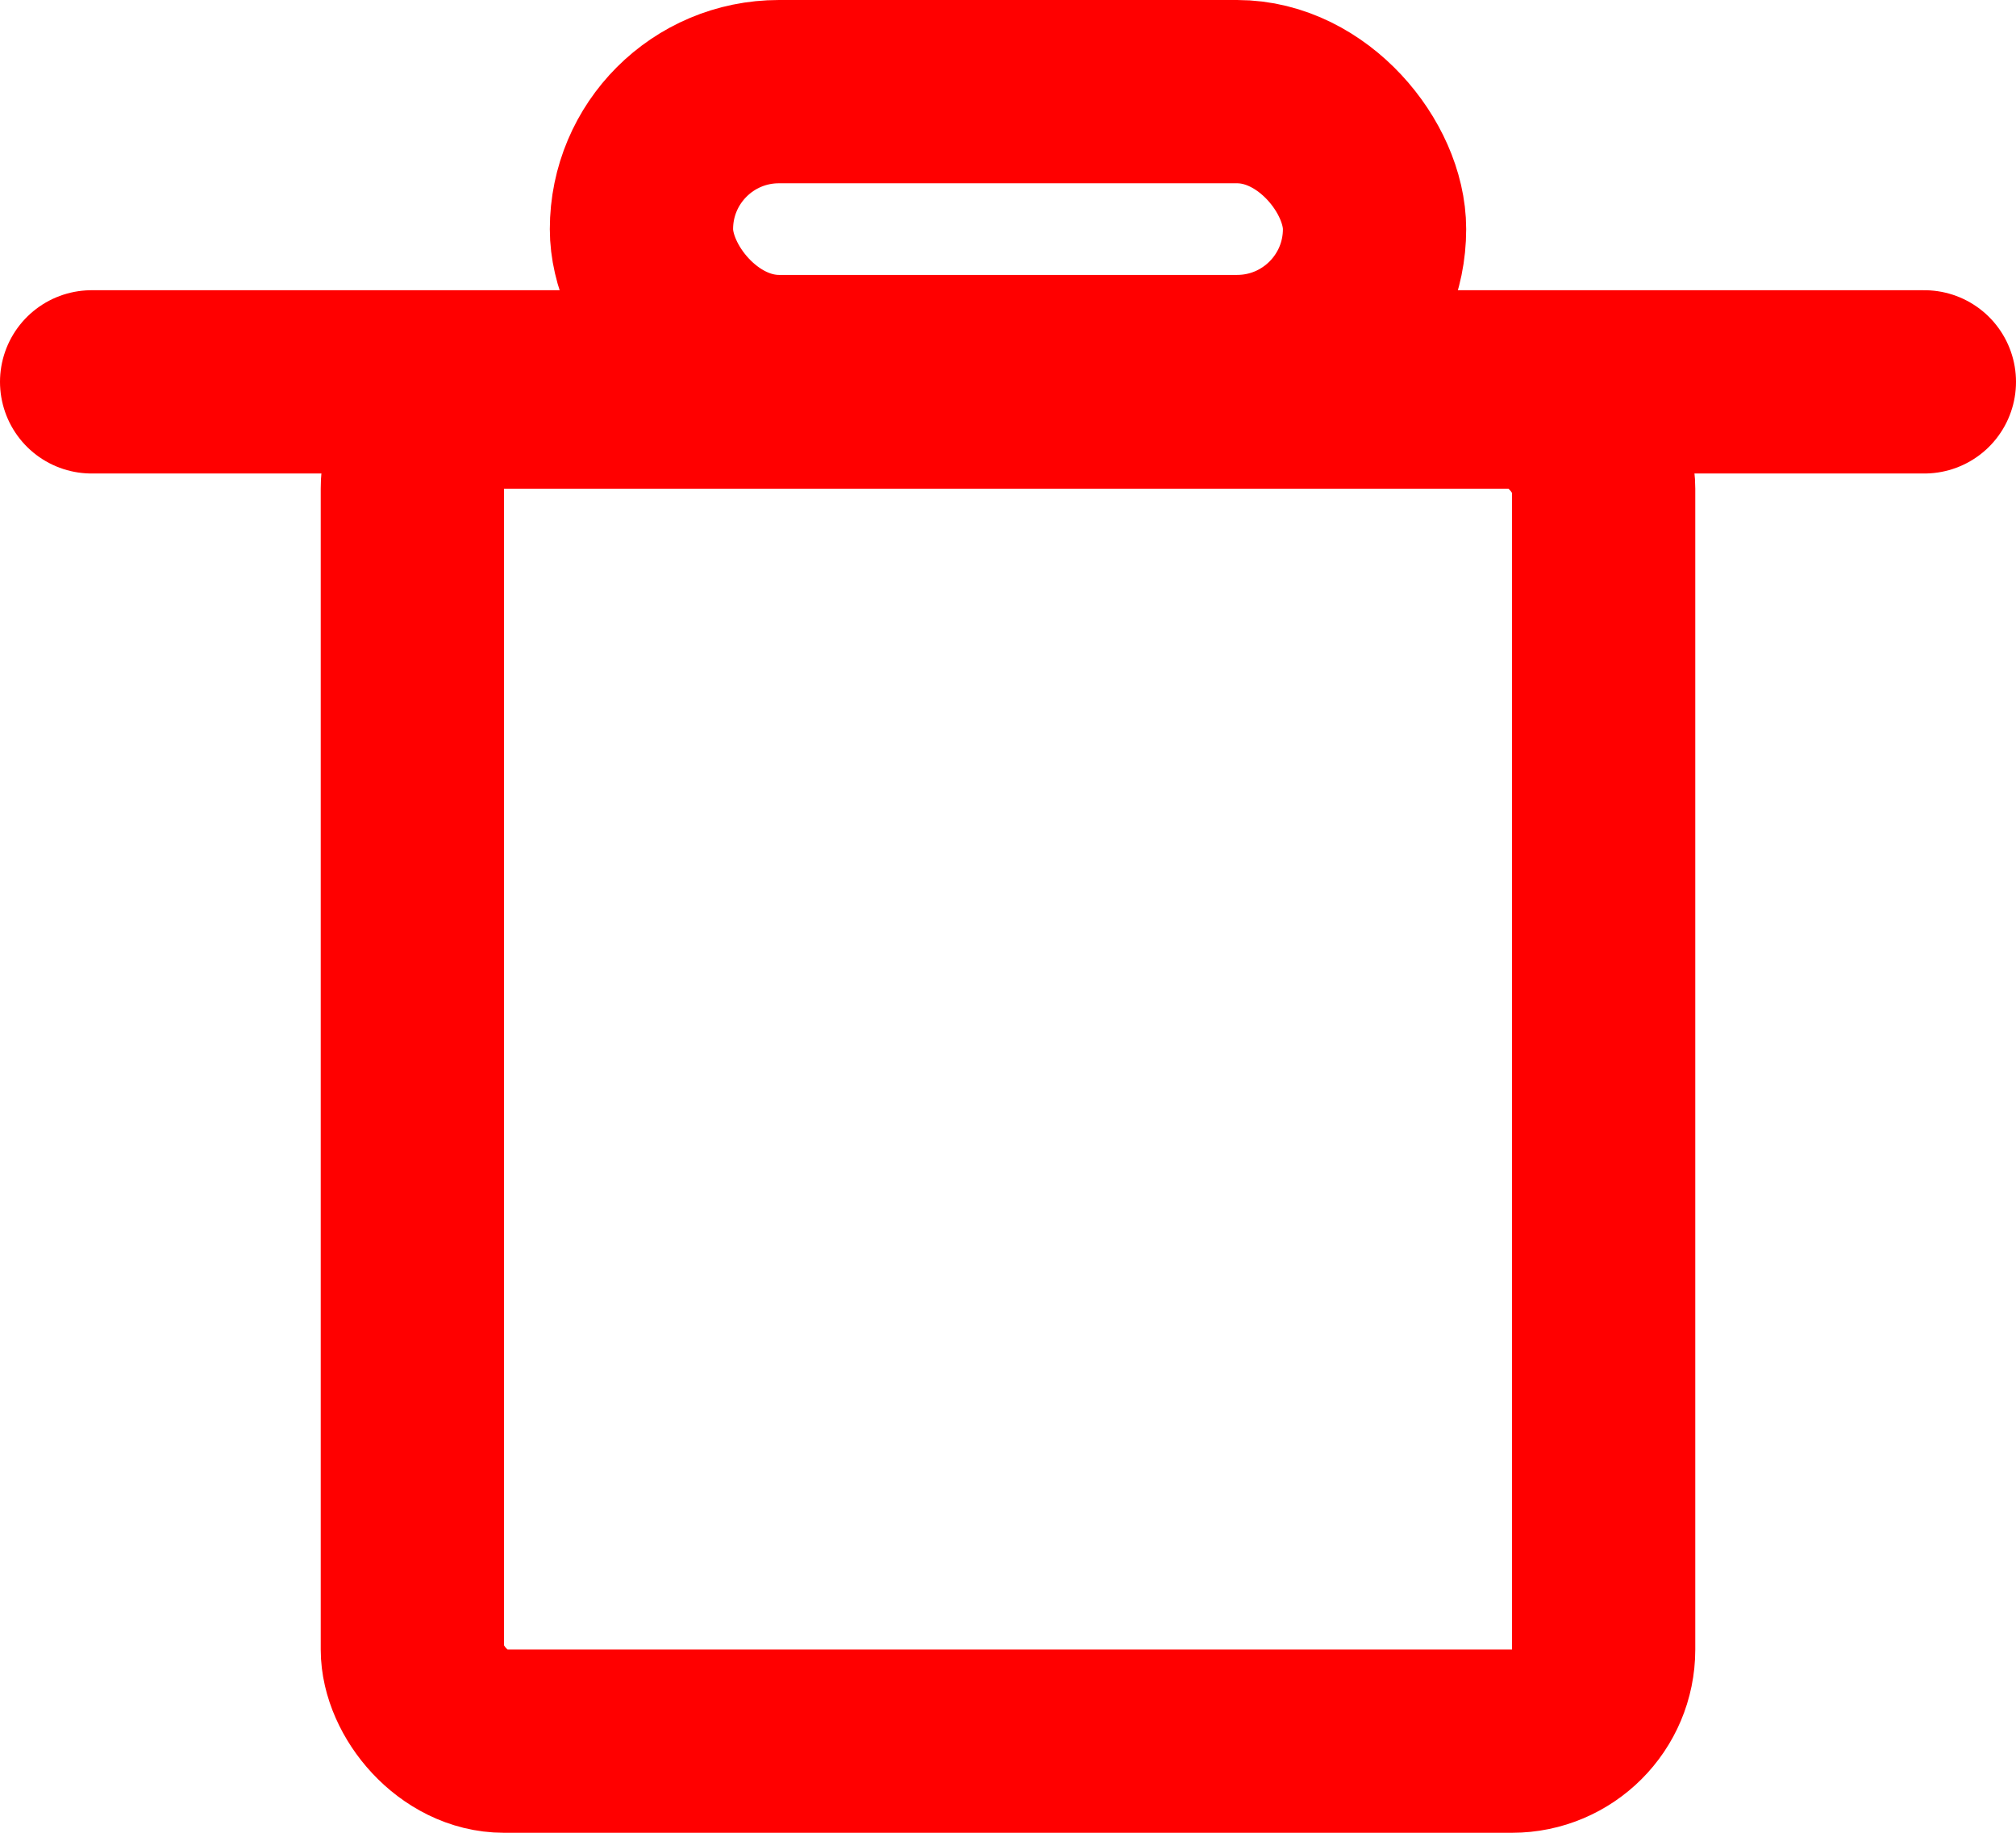 <svg width="22" height="20" viewBox="0 0 22 20" fill="none" xmlns="http://www.w3.org/2000/svg">
<rect x="4.5" y="4.333" width="13" height="14.667" rx="1" stroke="#FF0000" stroke-width="2"/>
<rect x="7" y="1" width="8" height="3" rx="1.5" stroke="#FF0000" stroke-width="2"/>
<path d="M1 4.167H21" stroke="#FF0000" stroke-width="2" stroke-linecap="round"/>
</svg>
